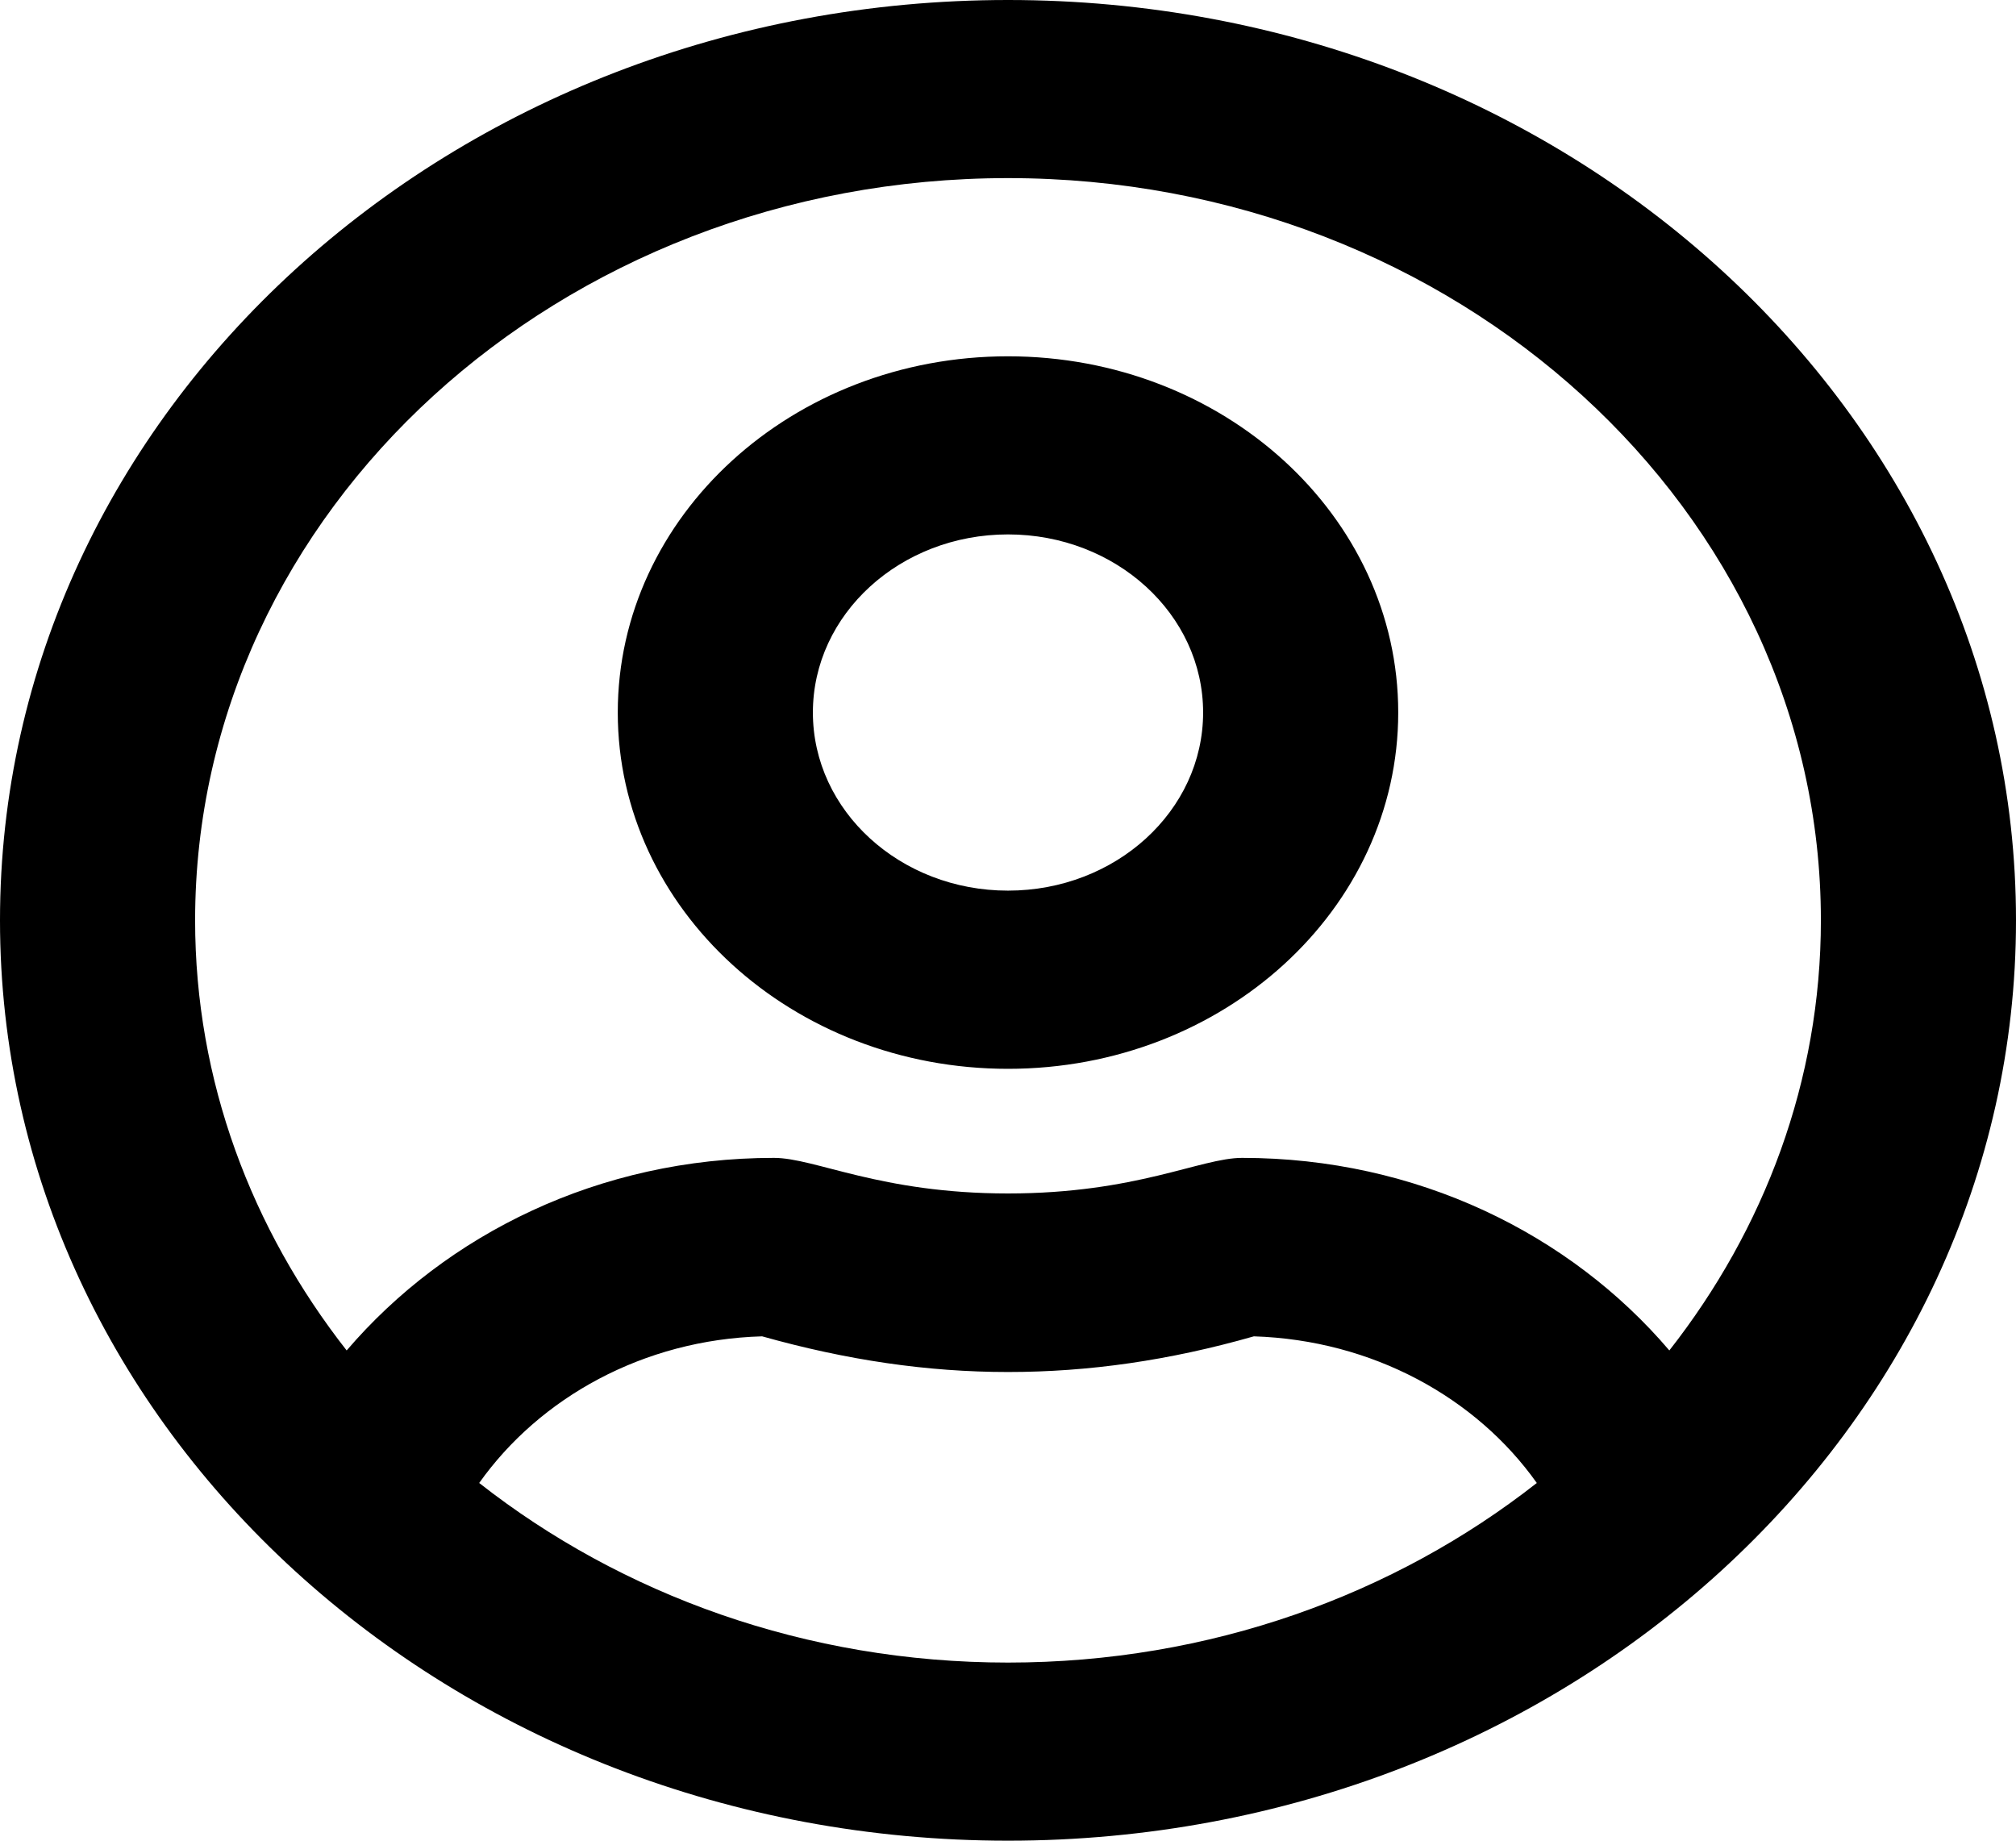<svg width="23" height="21" viewBox="0 0 23 21" fill="none" xmlns="http://www.w3.org/2000/svg">
<path d="M11.5 4.065C9.042 4.065 7.048 5.885 7.048 8.129C7.048 10.373 9.042 12.194 11.5 12.194C13.958 12.194 15.952 10.373 15.952 8.129C15.952 5.885 13.958 4.065 11.5 4.065ZM11.5 10.161C10.271 10.161 9.274 9.251 9.274 8.129C9.274 7.007 10.271 6.097 11.5 6.097C12.729 6.097 13.726 7.007 13.726 8.129C13.726 9.251 12.729 10.161 11.5 10.161ZM11.5 0C5.147 0 0 4.7 0 10.5C0 16.3 5.147 21 11.5 21C17.853 21 23 16.3 23 10.5C23 4.7 17.853 0 11.5 0ZM11.5 18.968C9.195 18.968 7.09 18.193 5.467 16.919C6.158 15.945 7.341 15.284 8.695 15.246C9.659 15.517 10.577 15.653 11.5 15.653C12.423 15.653 13.341 15.521 14.305 15.246C15.659 15.289 16.842 15.945 17.533 16.919C15.91 18.193 13.805 18.968 11.5 18.968ZM19.045 15.407C17.913 14.078 16.165 13.21 14.171 13.21C13.698 13.21 12.965 13.616 11.5 13.616C10.039 13.616 9.302 13.21 8.829 13.21C6.84 13.21 5.092 14.078 3.955 15.407C2.87 14.023 2.226 12.329 2.226 10.5C2.226 5.83 6.385 2.032 11.5 2.032C16.615 2.032 20.774 5.83 20.774 10.5C20.774 12.329 20.13 14.023 19.045 15.407Z" fill="black"/>
</svg>
